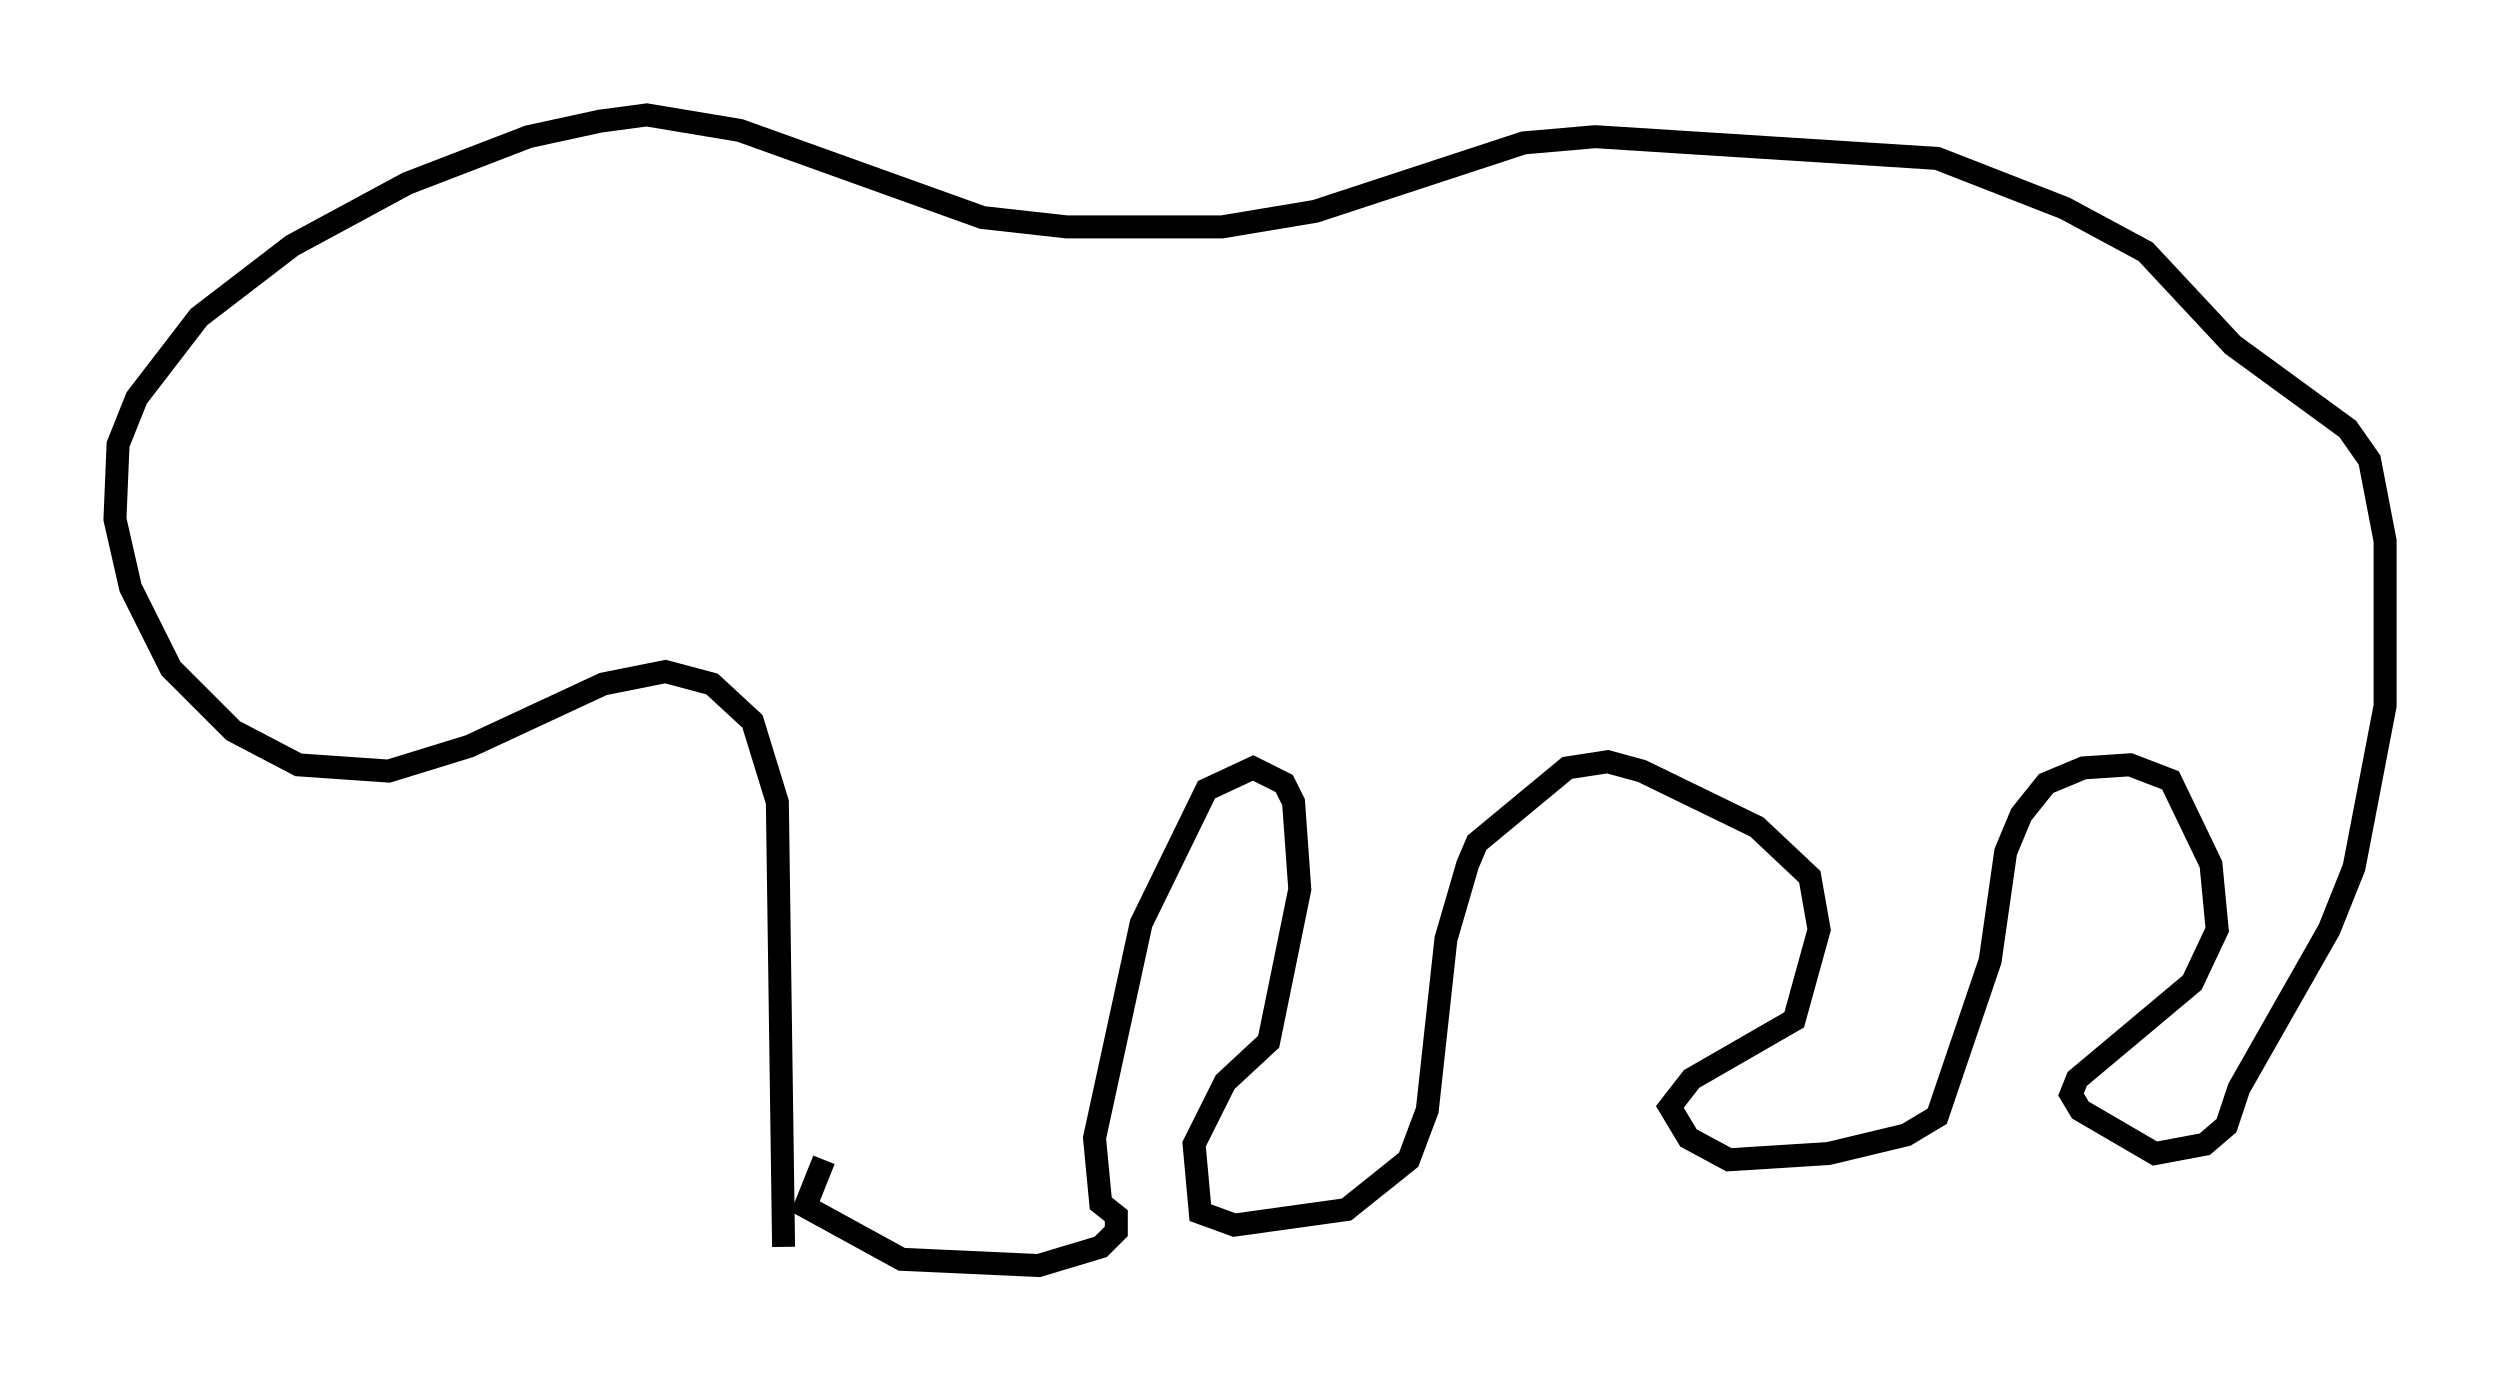 <?xml version="1.0" encoding="utf-8" ?>
<svg baseProfile="full" height="60.067" version="1.1" width="108.781" xmlns="http://www.w3.org/2000/svg" xmlns:ev="http://www.w3.org/2001/xml-events" xmlns:xlink="http://www.w3.org/1999/xlink"><defs /><rect fill="white" height="60.067" width="108.781" x="0" y="0" /><path d="M34.77, 51.414 m0.271, -0.271 m0.812, -0.677 l-0.812, 2.03 4.195, 2.3 l5.954, 0.271 2.706, -0.812 l0.677, -0.677 0.0, -0.677 l-0.677, -0.541 -0.271, -2.842 l2.03, -9.337 2.842, -5.819 l2.03, -0.947 1.353, 0.677 l0.406, 0.812 0.271, 3.789 l-1.353, 6.631 -1.894, 1.759 l-1.353, 2.706 0.271, 2.977 l1.488, 0.541 4.871, -0.677 l2.706, -2.165 0.812, -2.165 l0.812, -7.442 0.947, -3.248 l0.406, -0.947 3.924, -3.248 l1.759, -0.271 1.488, 0.406 l5.007, 2.436 2.3, 2.165 l0.406, 2.3 -1.083, 3.924 l-4.465, 2.571 -0.947, 1.218 l0.812, 1.353 1.759, 0.947 l4.33, -0.271 3.383, -0.812 l1.353, -0.812 2.3, -6.766 l0.677, -4.736 0.677, -1.624 l1.083, -1.353 1.624, -0.677 l2.03, -0.135 1.759, 0.677 l1.759, 3.654 0.271, 2.842 l-1.083, 2.3 -5.007, 4.195 l-0.271, 0.677 0.406, 0.677 l3.248, 1.894 2.165, -0.406 l0.947, -0.812 0.541, -1.624 l3.924, -6.901 1.083, -2.706 l1.353, -7.036 0.0, -7.172 l-0.677, -3.518 -0.947, -1.353 l-5.007, -3.654 -3.789, -4.059 l-3.518, -1.894 -5.548, -2.165 l-14.885, -0.947 -3.112, 0.271 l-9.066, 2.977 -4.059, 0.677 l-6.766, 0.0 -3.654, -0.406 l-10.555, -3.789 -4.059, -0.677 l-2.03, 0.271 -3.112, 0.677 l-5.277, 2.03 -5.007, 2.706 l-4.059, 3.112 -2.706, 3.518 l-0.812, 2.03 -0.135, 3.248 l0.677, 2.977 1.759, 3.518 l2.706, 2.706 2.842, 1.488 l3.924, 0.271 3.518, -1.083 l5.819, -2.706 2.706, -0.541 l2.03, 0.541 1.759, 1.624 l1.083, 3.518 0.271, 19.35 " fill="none" stroke="black" stroke-width="1" /></svg>